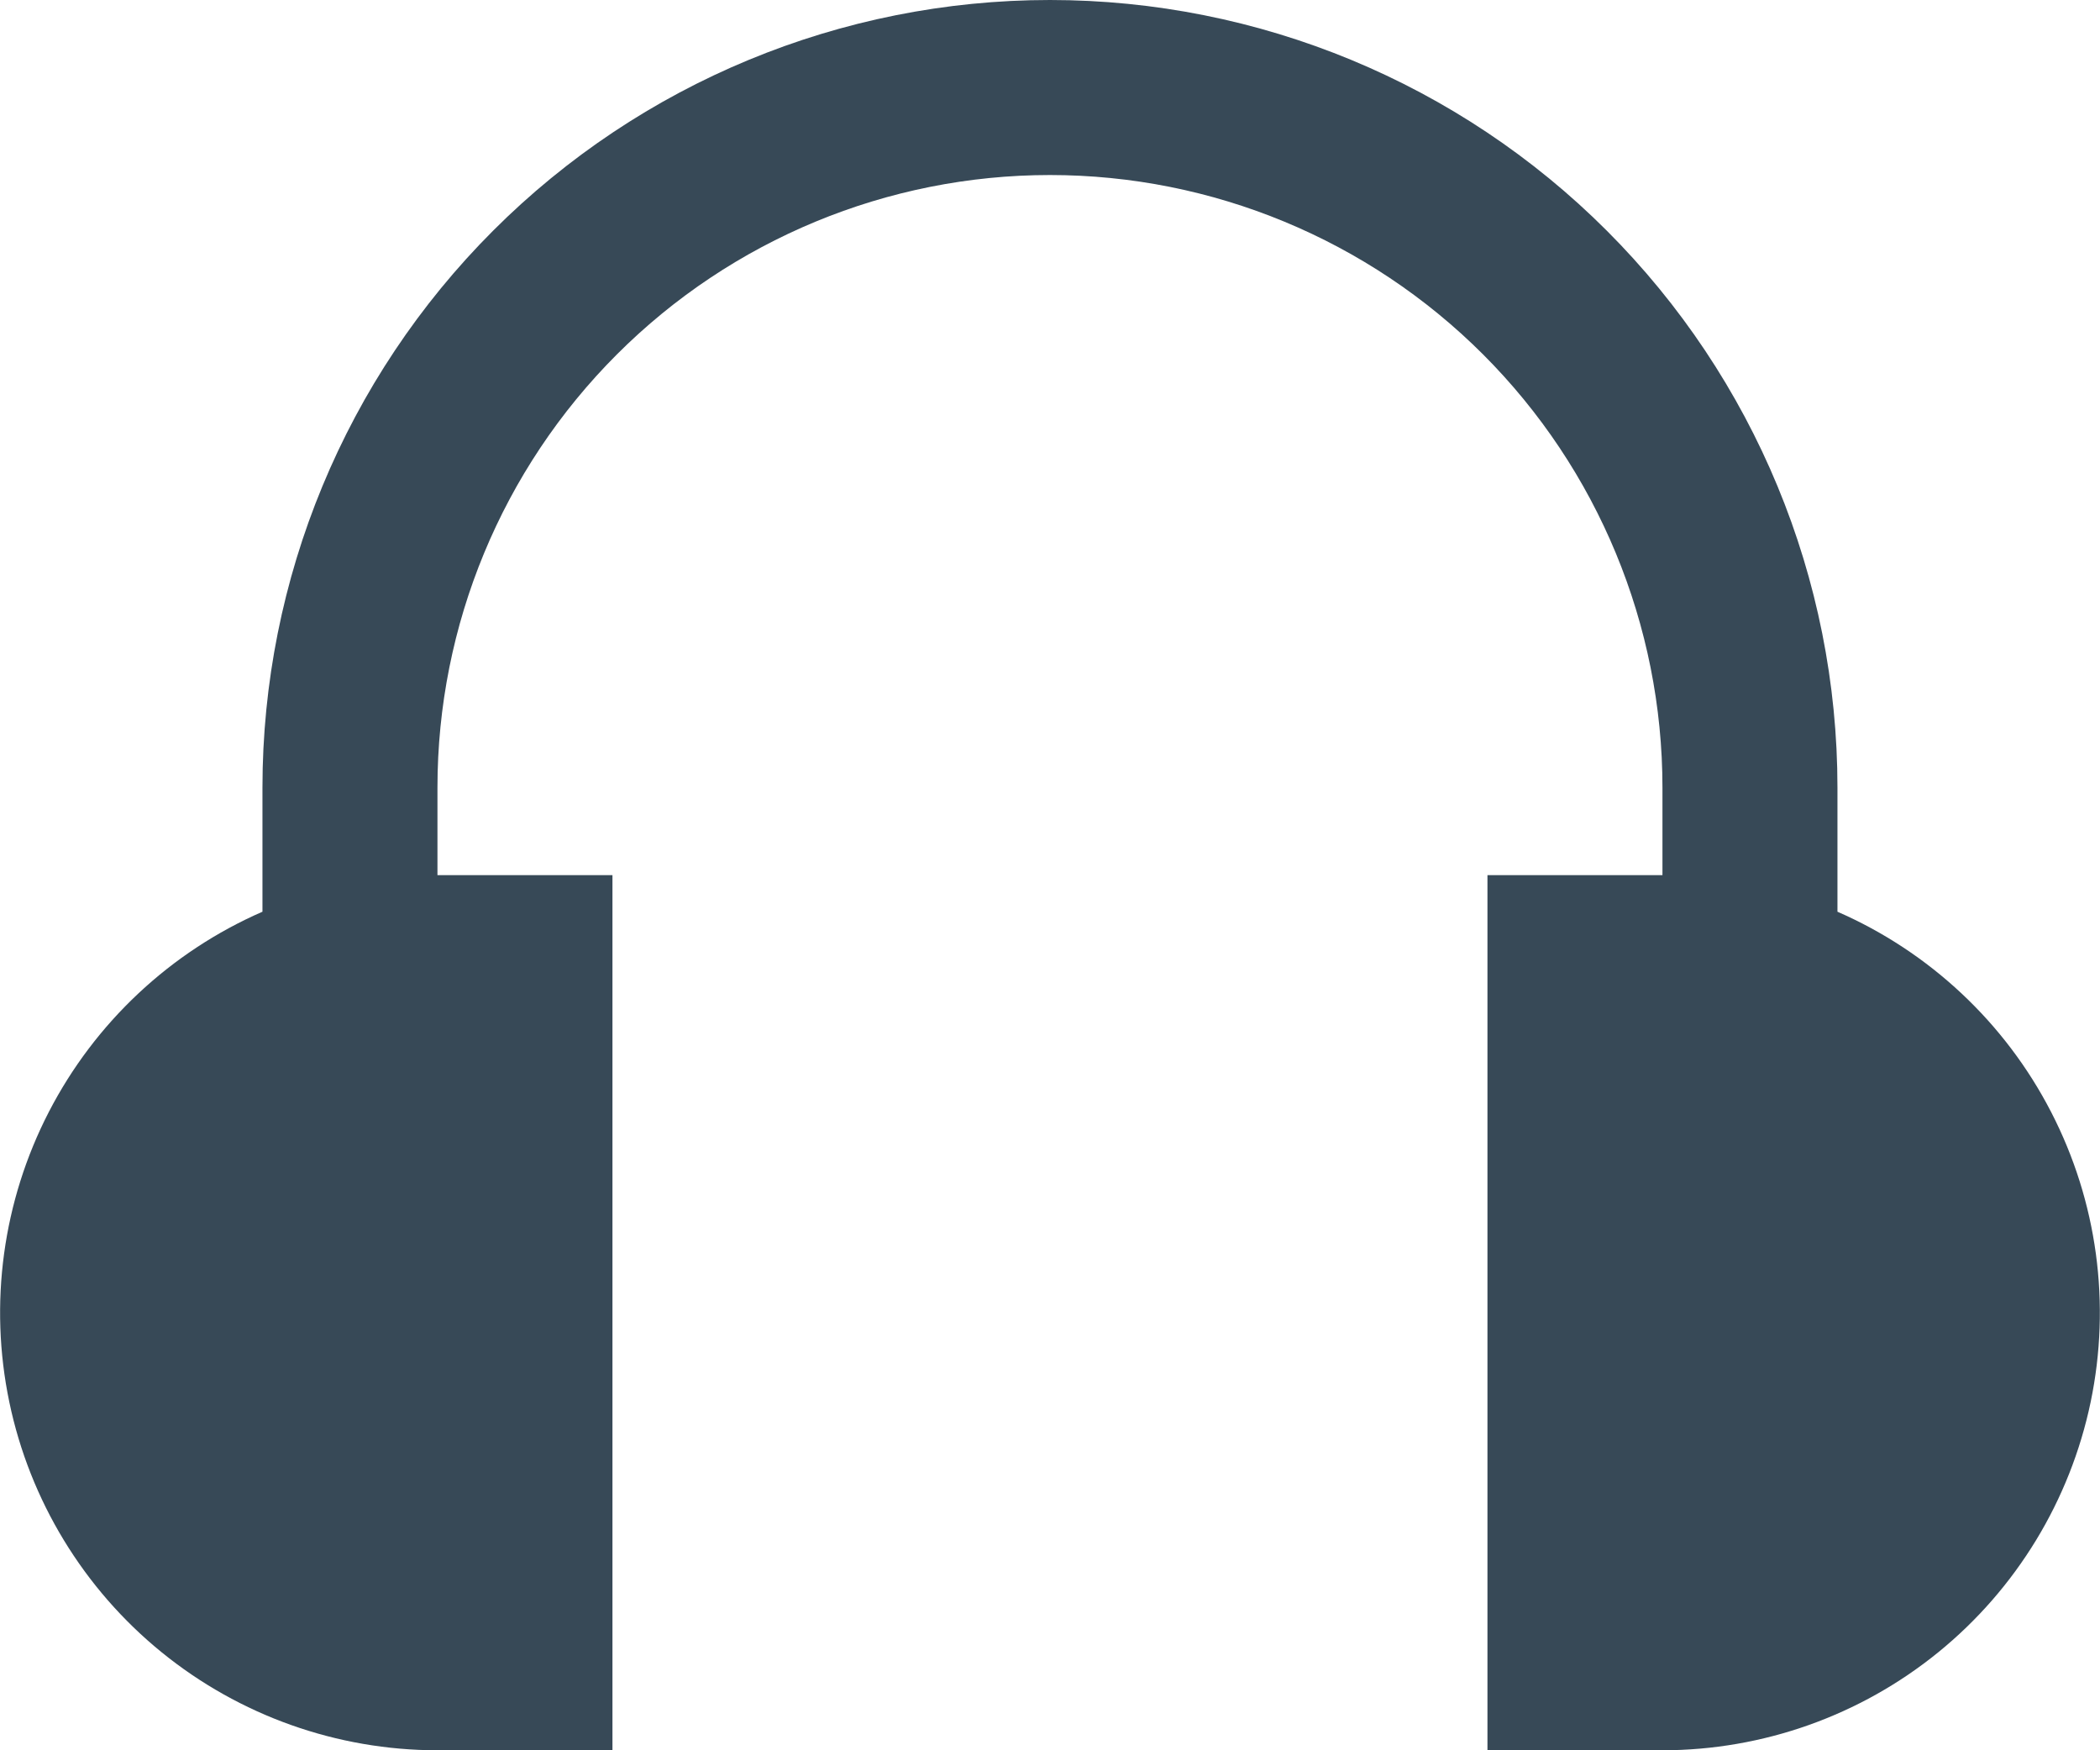 <svg width="48" height="40" viewBox="0 0 48 40" fill="none" xmlns="http://www.w3.org/2000/svg" xmlns:xlink="http://www.w3.org/1999/xlink">
<path d="M41.999,20.836L41.999,18C41.999,13.226 40.103,8.647 36.727,5.272C33.352,1.896 28.773,0 23.999,0C19.225,0 14.647,1.896 11.271,5.272C7.896,8.647 5.999,13.226 5.999,18L5.999,20.836C3.894,21.755 2.17,23.371 1.116,25.412C0.063,27.453 -0.256,29.794 0.213,32.043C0.682,34.291 1.911,36.31 3.693,37.759C5.476,39.208 7.702,39.999 9.999,40L13.999,40L13.999,20L9.999,20L9.999,18C9.999,14.286 11.474,10.726 14.1,8.1C16.725,5.475 20.286,4 23.999,4C27.712,4 31.273,5.475 33.899,8.1C36.524,10.726 37.999,14.286 37.999,18L37.999,20L33.999,20L33.999,40L37.999,40C40.296,39.999 42.523,39.208 44.305,37.759C46.087,36.31 47.316,34.291 47.786,32.043C48.255,29.794 47.936,27.453 46.882,25.412C45.829,23.371 44.104,21.755 41.999,20.836Z" fill="#374957"/>
</svg>
